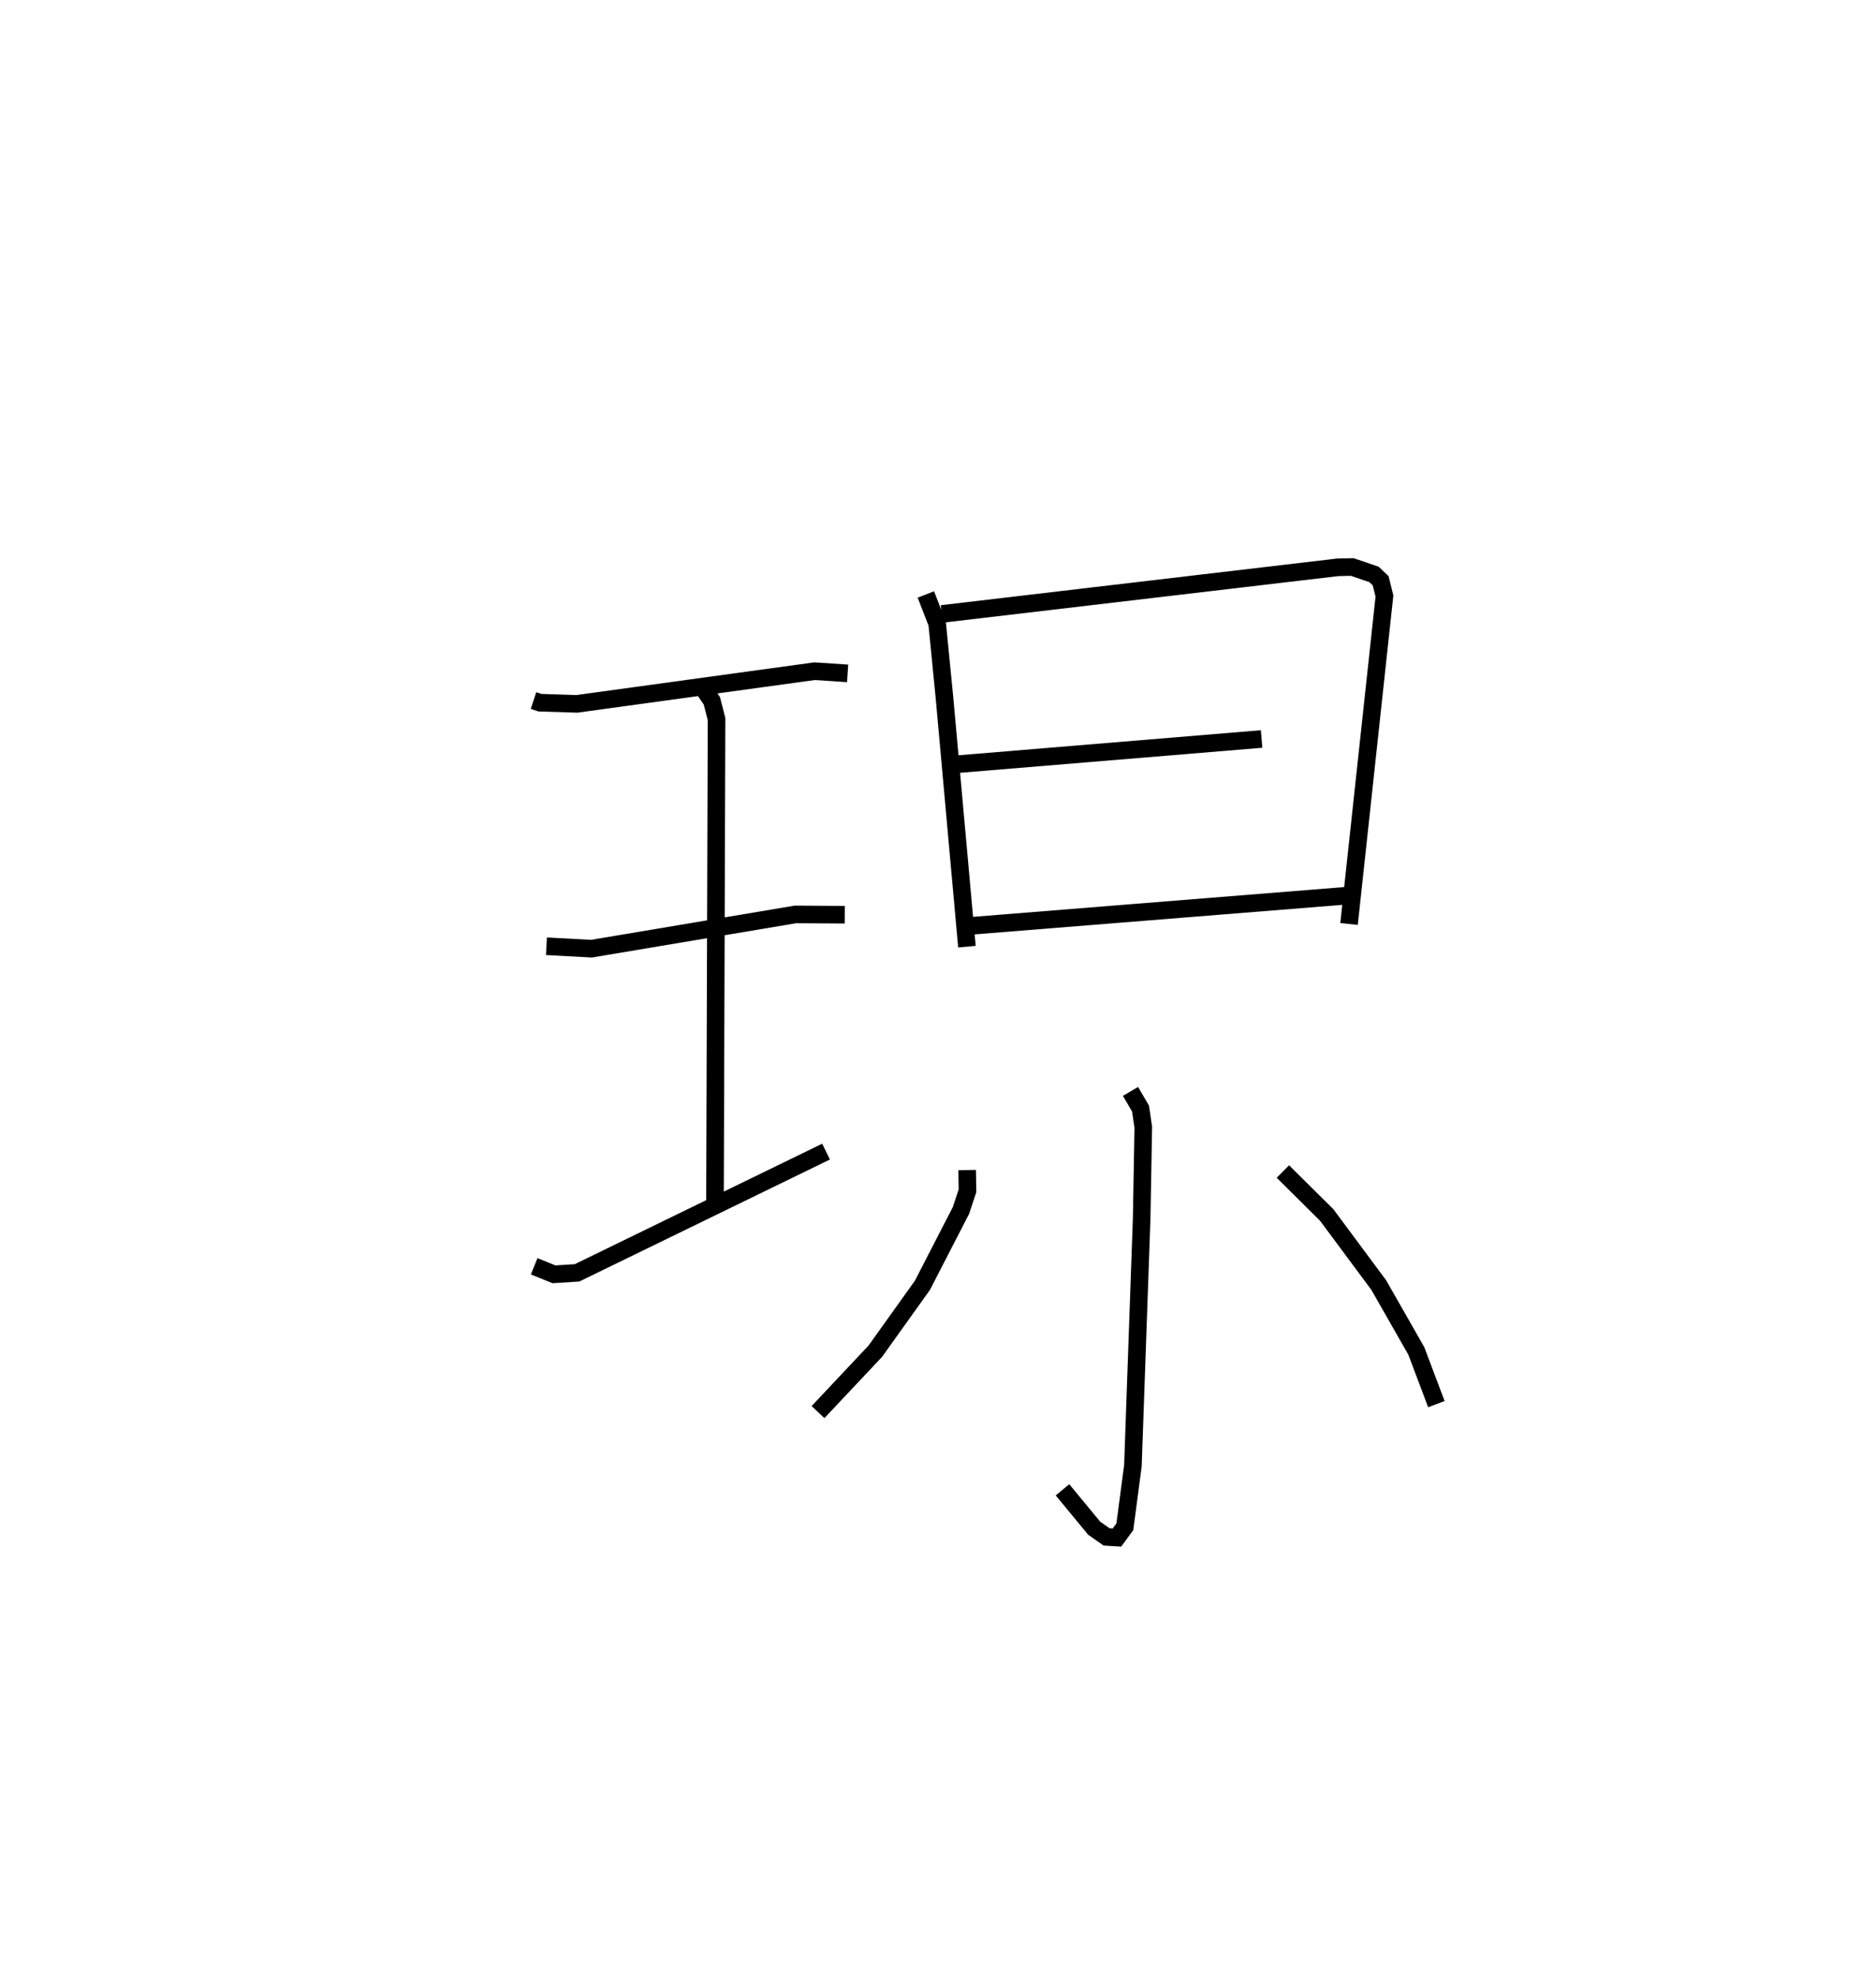 <?xml version="1.0" encoding="utf-8" ?>
<svg baseProfile="full" height="112.397" version="1.1" width="106.662" xmlns="http://www.w3.org/2000/svg" xmlns:ev="http://www.w3.org/2001/xml-events" xmlns:xlink="http://www.w3.org/1999/xlink"><defs /><rect fill="white" height="112.397" width="106.662" x="0" y="0" /><path d="M25,25 m0.0,0.0 m5.332,14.823 l0.369,0.121 2.098,0.066 l13.512,-1.857 1.882,0.124 m-17.124,15.511 l2.561,0.138 11.601,-1.948 l2.798,0.018 m-17.658,19.984 l1.126,0.456 1.31,-0.083 l14.159,-6.892 m-7.217,-26.683 l0.725,1.06 0.266,1.038 l-0.09,27.72 m11.991,-34.804 l0.643,1.657 0.414,4.199 l1.278,14.164 m-1.429,-18.913 l22.508,-2.65 0.83,-0.018 l1.234,0.421 0.379,0.359 l0.216,0.871 -2.013,18.64 m-22.413,-9.07 l17.442,-1.445 m-16.673,10.634 l21.622,-1.736 m-12.404,11.135 l0.571,0.974 0.157,1.062 l-0.092,5.164 -0.498,14.072 l-0.459,3.475 -0.45,0.613 l-0.587,-0.036 -0.705,-0.494 l-1.803,-2.184 m-5.421,-18.176 l0.019,1.179 -0.37,1.116 l-2.191,4.254 -2.681,3.75 l-3.256,3.459 m26.431,-13.674 l2.493,2.472 2.956,3.981 l2.135,3.742 1.143,3.027 " fill="none" stroke="black" stroke-width="1" /></svg>
